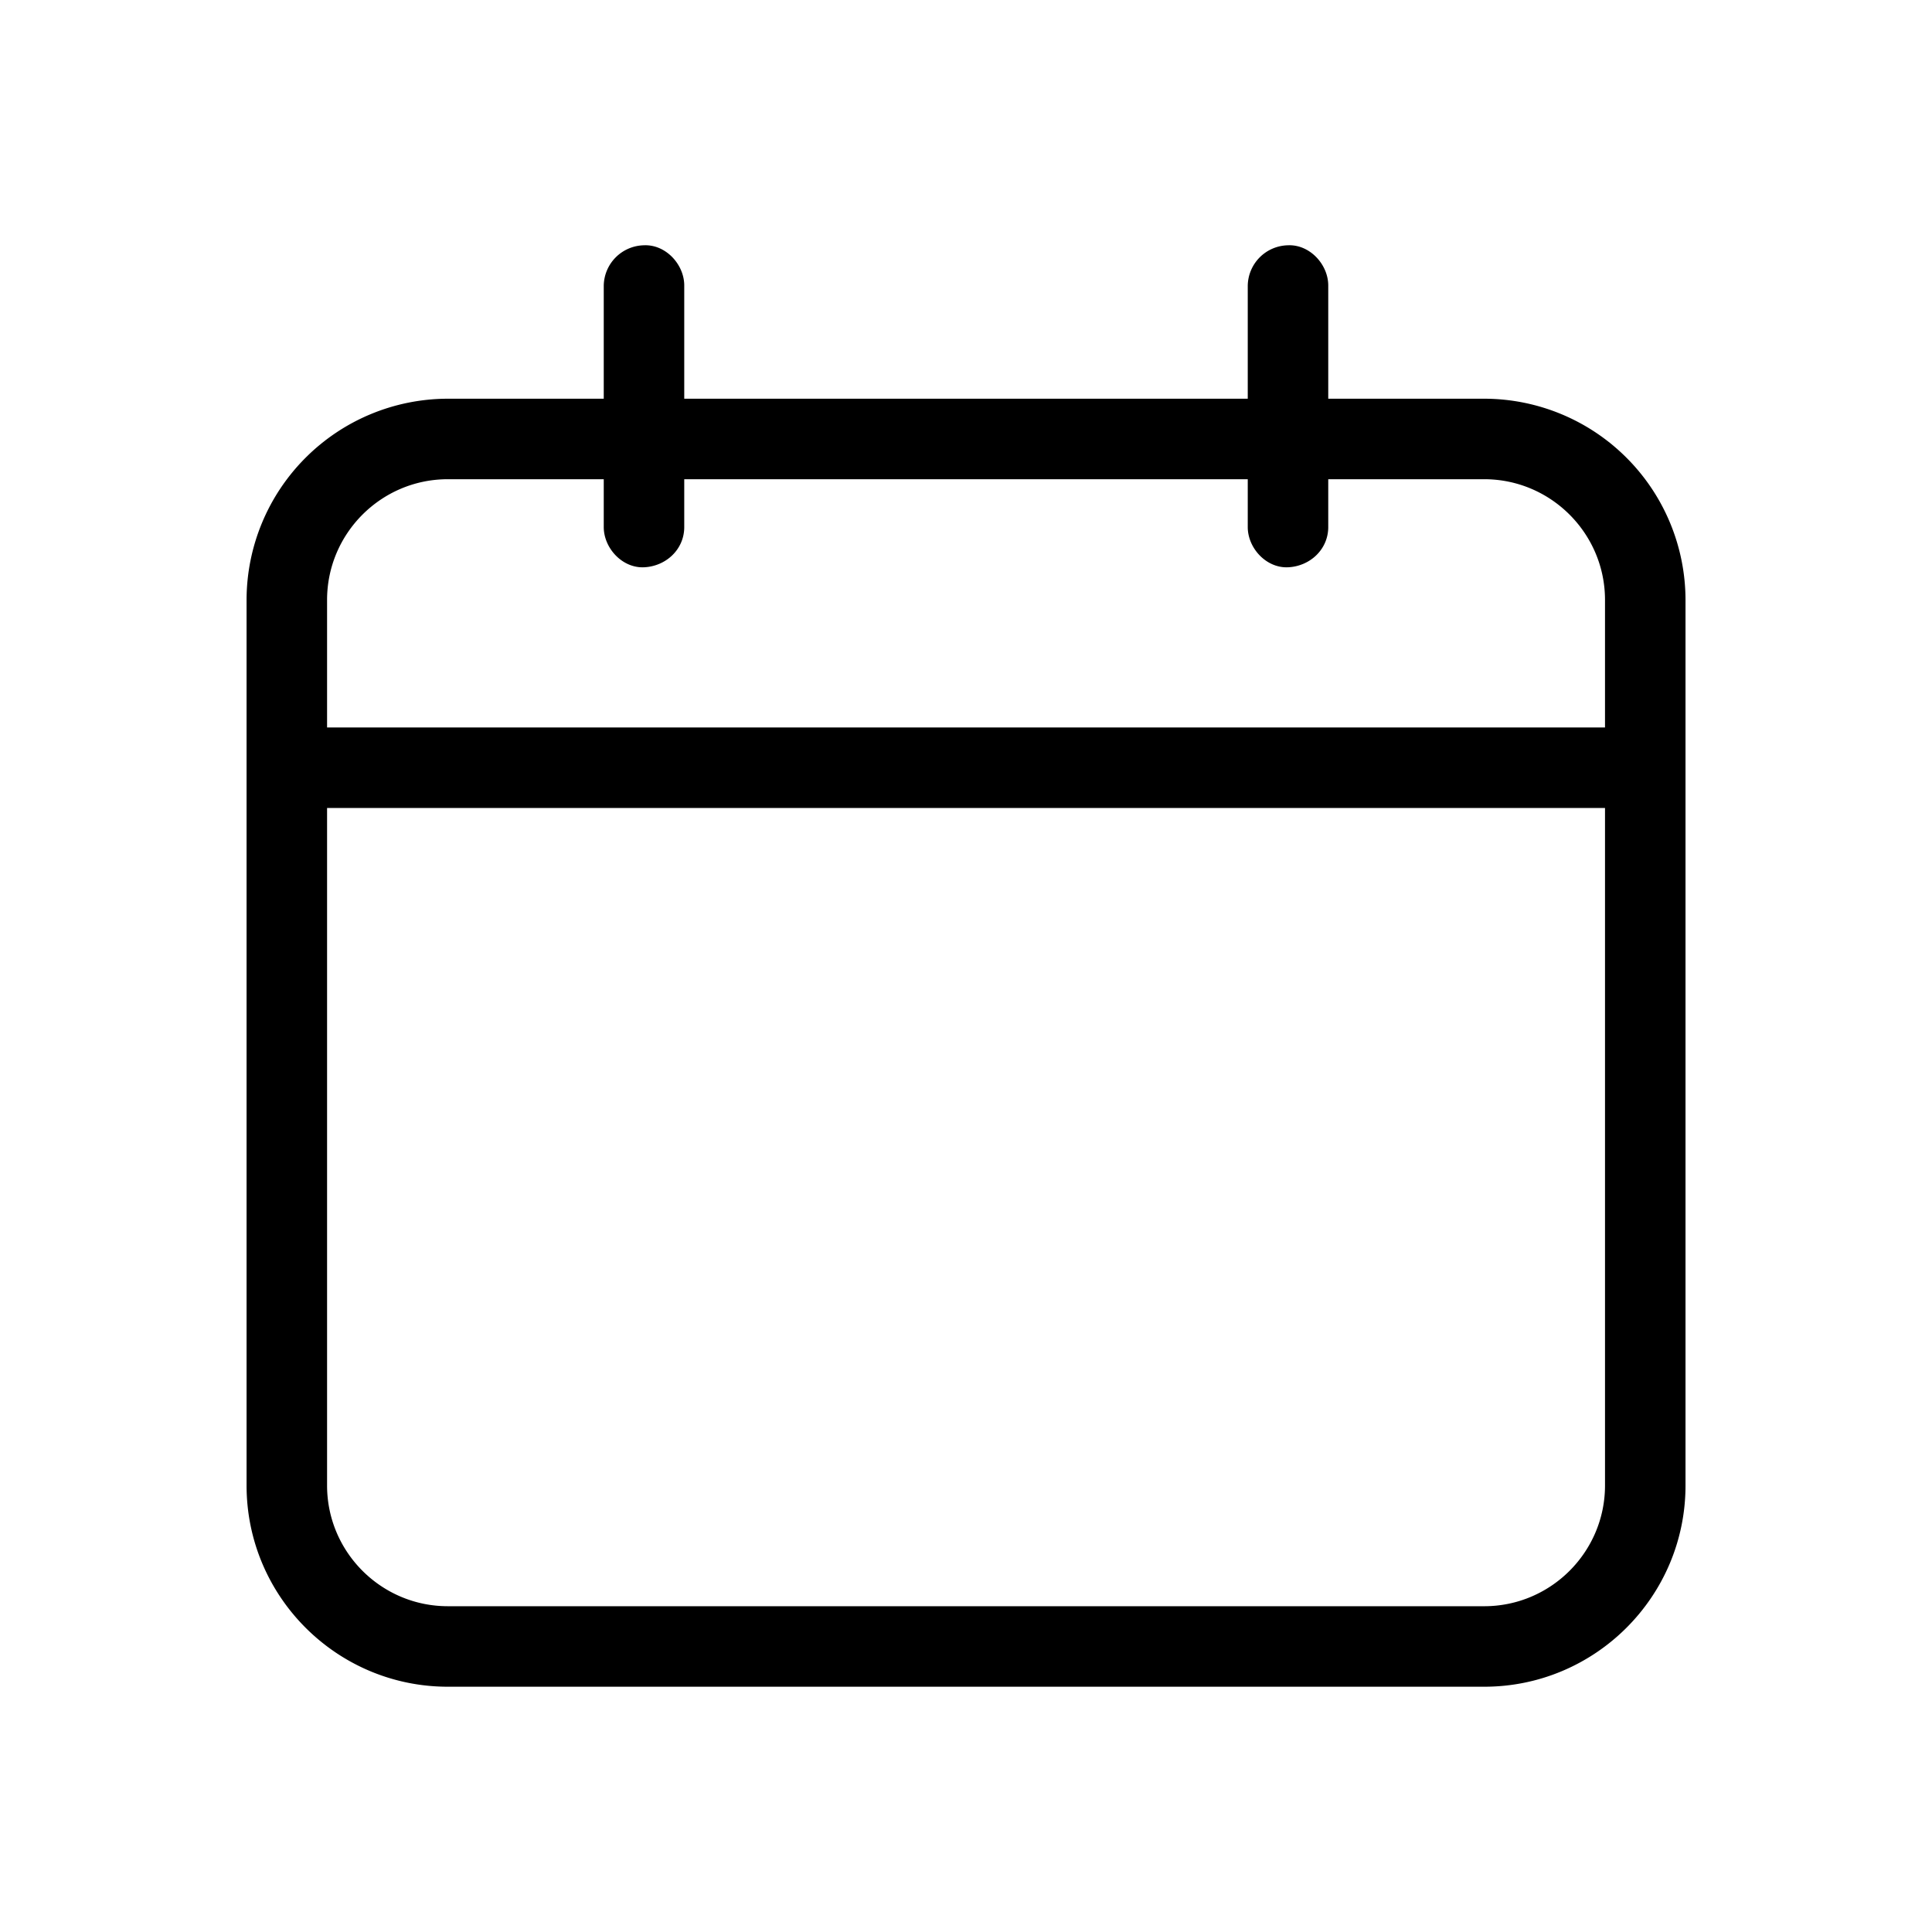 <svg xmlns="http://www.w3.org/2000/svg" viewBox="0 0 24 24"><path d="M8 3.047a.51.51 0 0 0-.5.5v1.406H5.563a2.503 2.503 0 0 0-2.5 2.5v11c0 1.38 1.122 2.5 2.5 2.5h12.875c1.378 0 2.5-1.12 2.5-2.5v-11a2.503 2.503 0 0 0-2.5-2.5H16.5V3.547c0-.262-.23-.512-.5-.5a.51.51 0 0 0-.5.5v1.406h-7V3.547c0-.262-.23-.512-.5-.5zM5.563 5.953H7.5v.594c0 .262.23.512.5.5.271-.012.5-.22.5-.5v-.594h7v.594c0 .262.23.512.5.5.271-.012.5-.22.5-.5v-.594h1.938c.826 0 1.5.673 1.5 1.5v1.584H4.063V7.453c0-.827.673-1.5 1.5-1.5zm-1.5 4.084h15.875v8.416c0 .827-.674 1.5-1.5 1.5H5.563c-.827 0-1.5-.673-1.5-1.5z"/></svg>